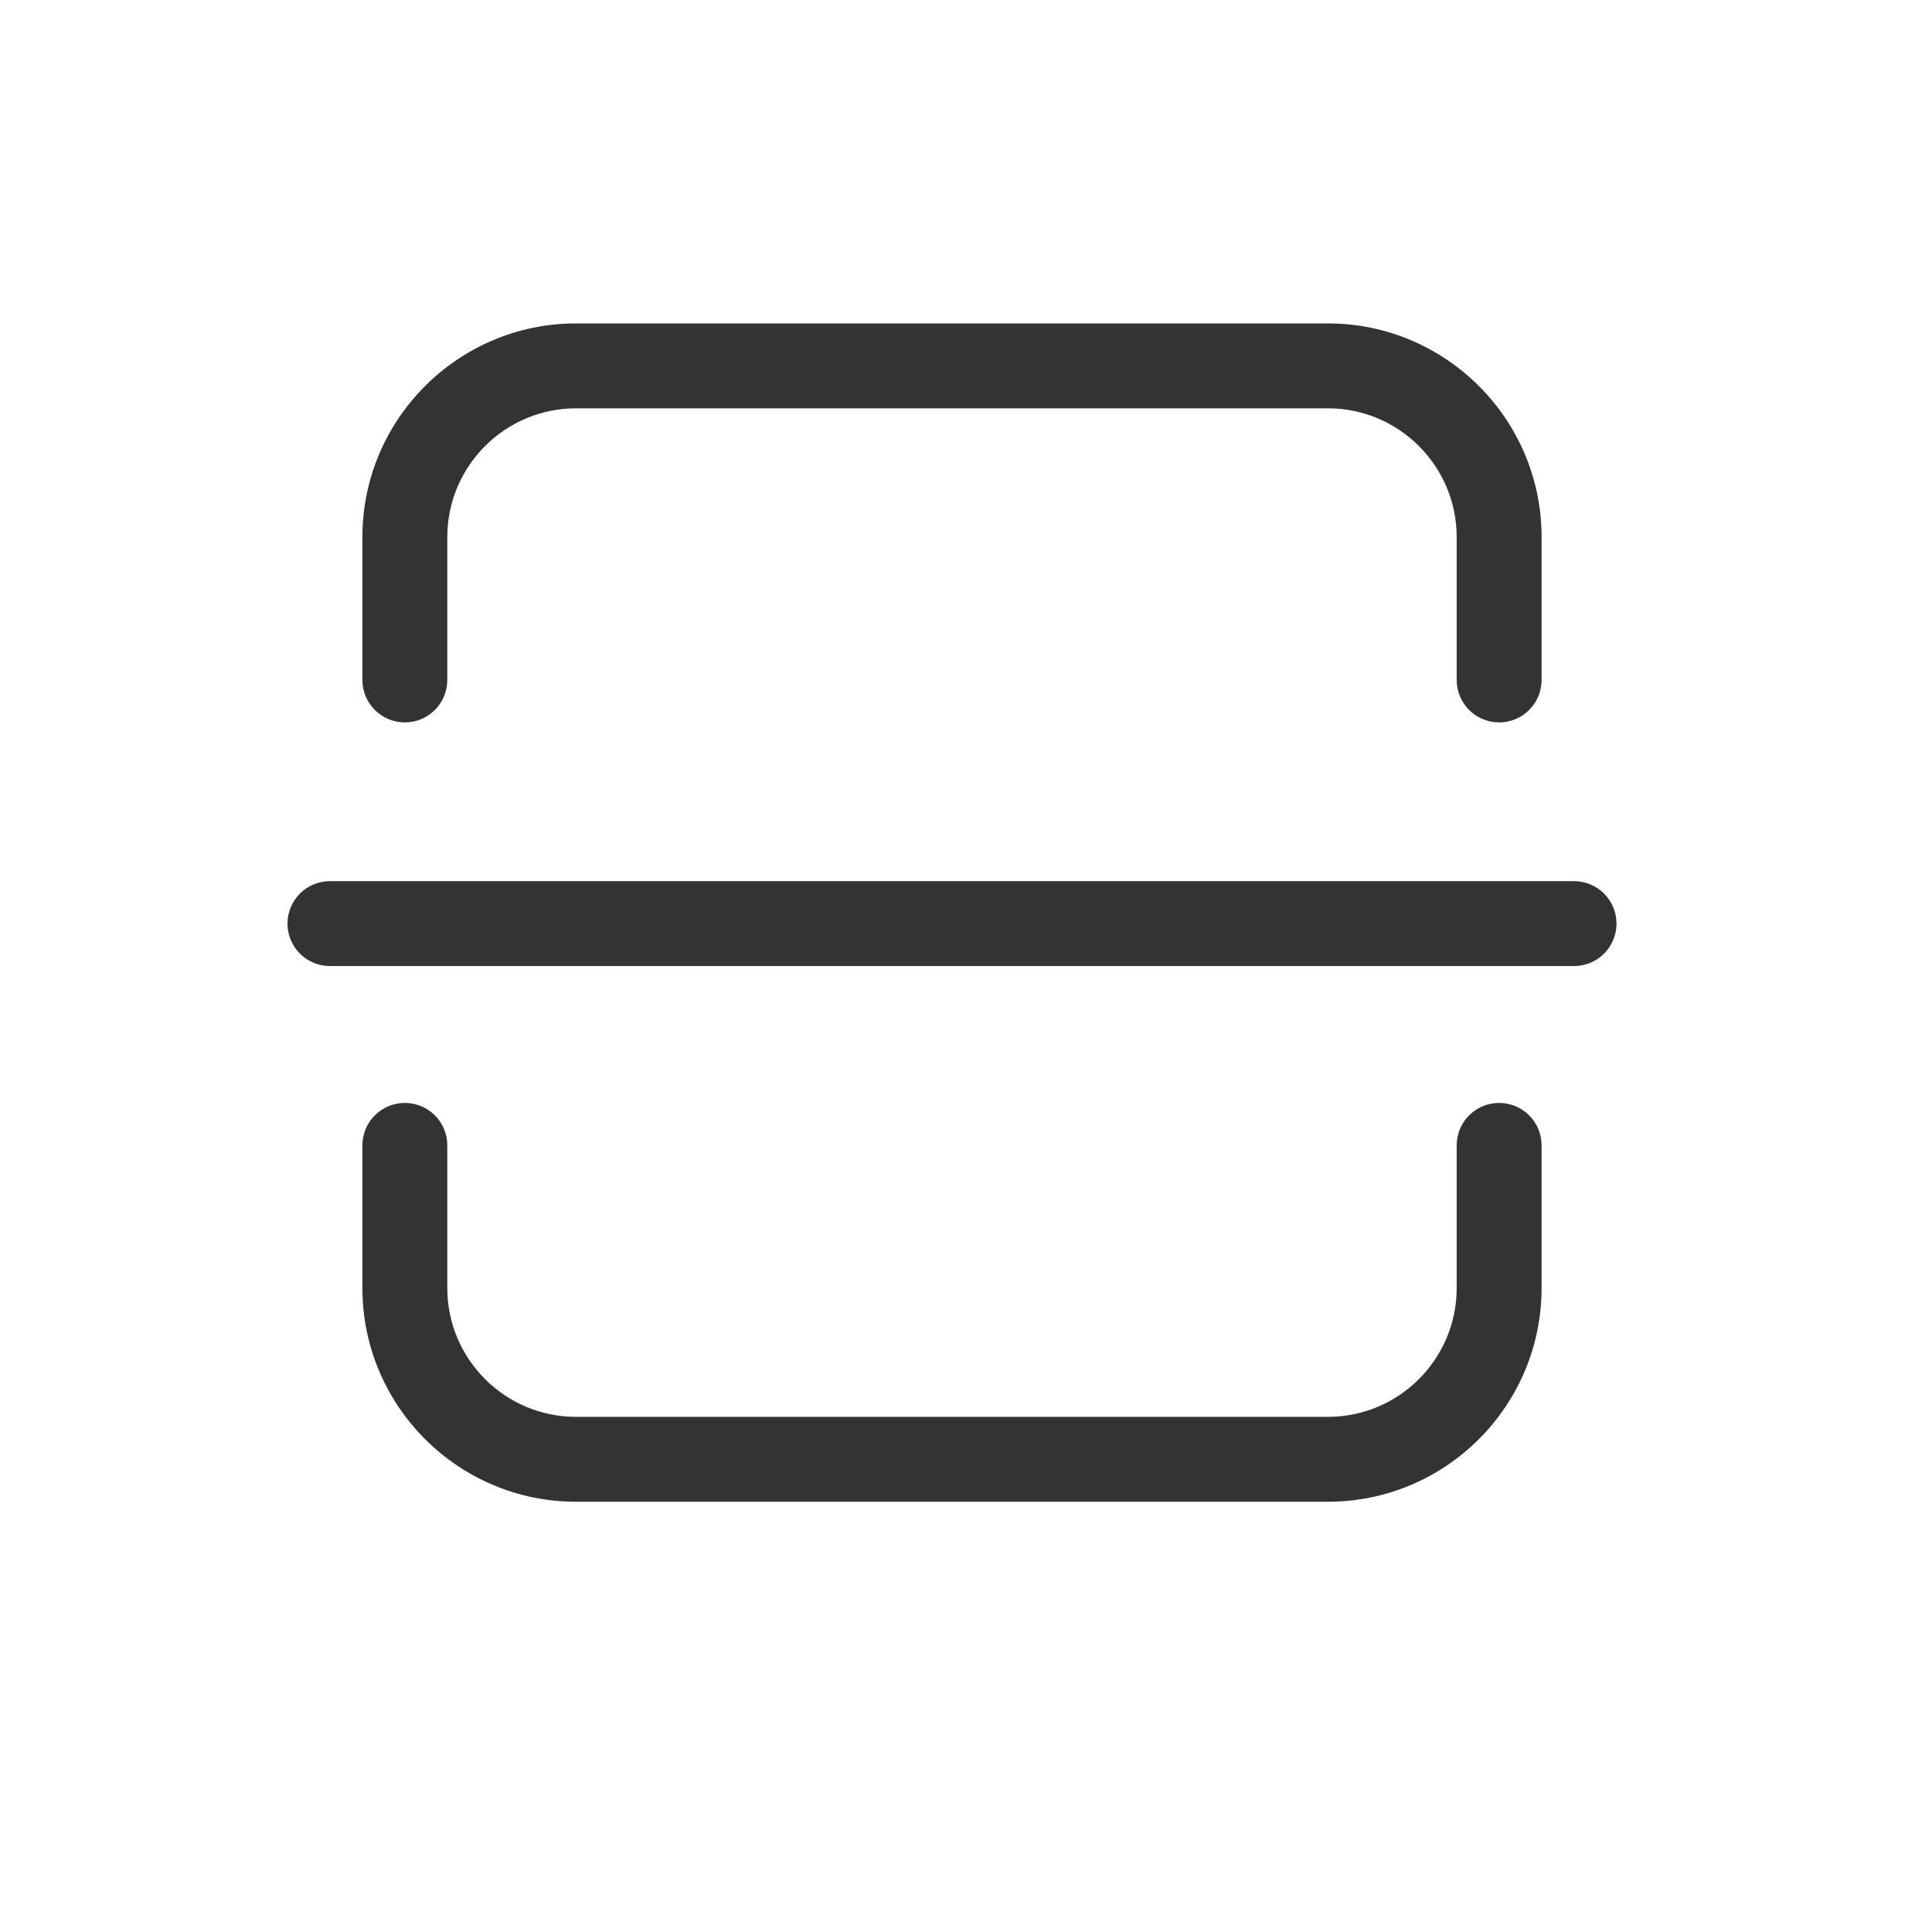 <?xml version="1.0" standalone="no"?><!DOCTYPE svg PUBLIC "-//W3C//DTD SVG 1.1//EN" "http://www.w3.org/Graphics/SVG/1.1/DTD/svg11.dtd"><svg class="icon" width="200px" height="200.00px" viewBox="0 0 1024 1024" version="1.1" xmlns="http://www.w3.org/2000/svg"><path d="M794.57 382.89c-12.43 0-22.5-10.07-22.5-22.5v-75.73c0-37.63-30.61-68.24-68.24-68.24H305.32c-37.63 0-68.24 30.61-68.24 68.24v75.73c0 12.43-10.07 22.5-22.5 22.5s-22.5-10.07-22.5-22.5v-75.73c0-62.44 50.8-113.24 113.24-113.24h398.51c62.44 0 113.24 50.8 113.24 113.24v75.73c0 12.43-10.07 22.5-22.5 22.5zM703.83 795.96H305.32c-62.44 0-113.24-50.8-113.24-113.24v-75.65c0-12.43 10.07-22.5 22.5-22.5s22.5 10.07 22.5 22.5v75.65c0 37.63 30.61 68.24 68.24 68.24h398.51c37.63 0 68.24-30.61 68.24-68.24v-75.65c0-12.43 10.07-22.5 22.5-22.5s22.5 10.07 22.5 22.5v75.65c0 62.44-50.8 113.24-113.24 113.24zM834.28 512.03H174.87c-12.43 0-22.5-10.07-22.5-22.5s10.07-22.5 22.5-22.5h659.41c12.43 0 22.5 10.07 22.5 22.5s-10.07 22.5-22.5 22.5z" fill="#333333" /></svg>